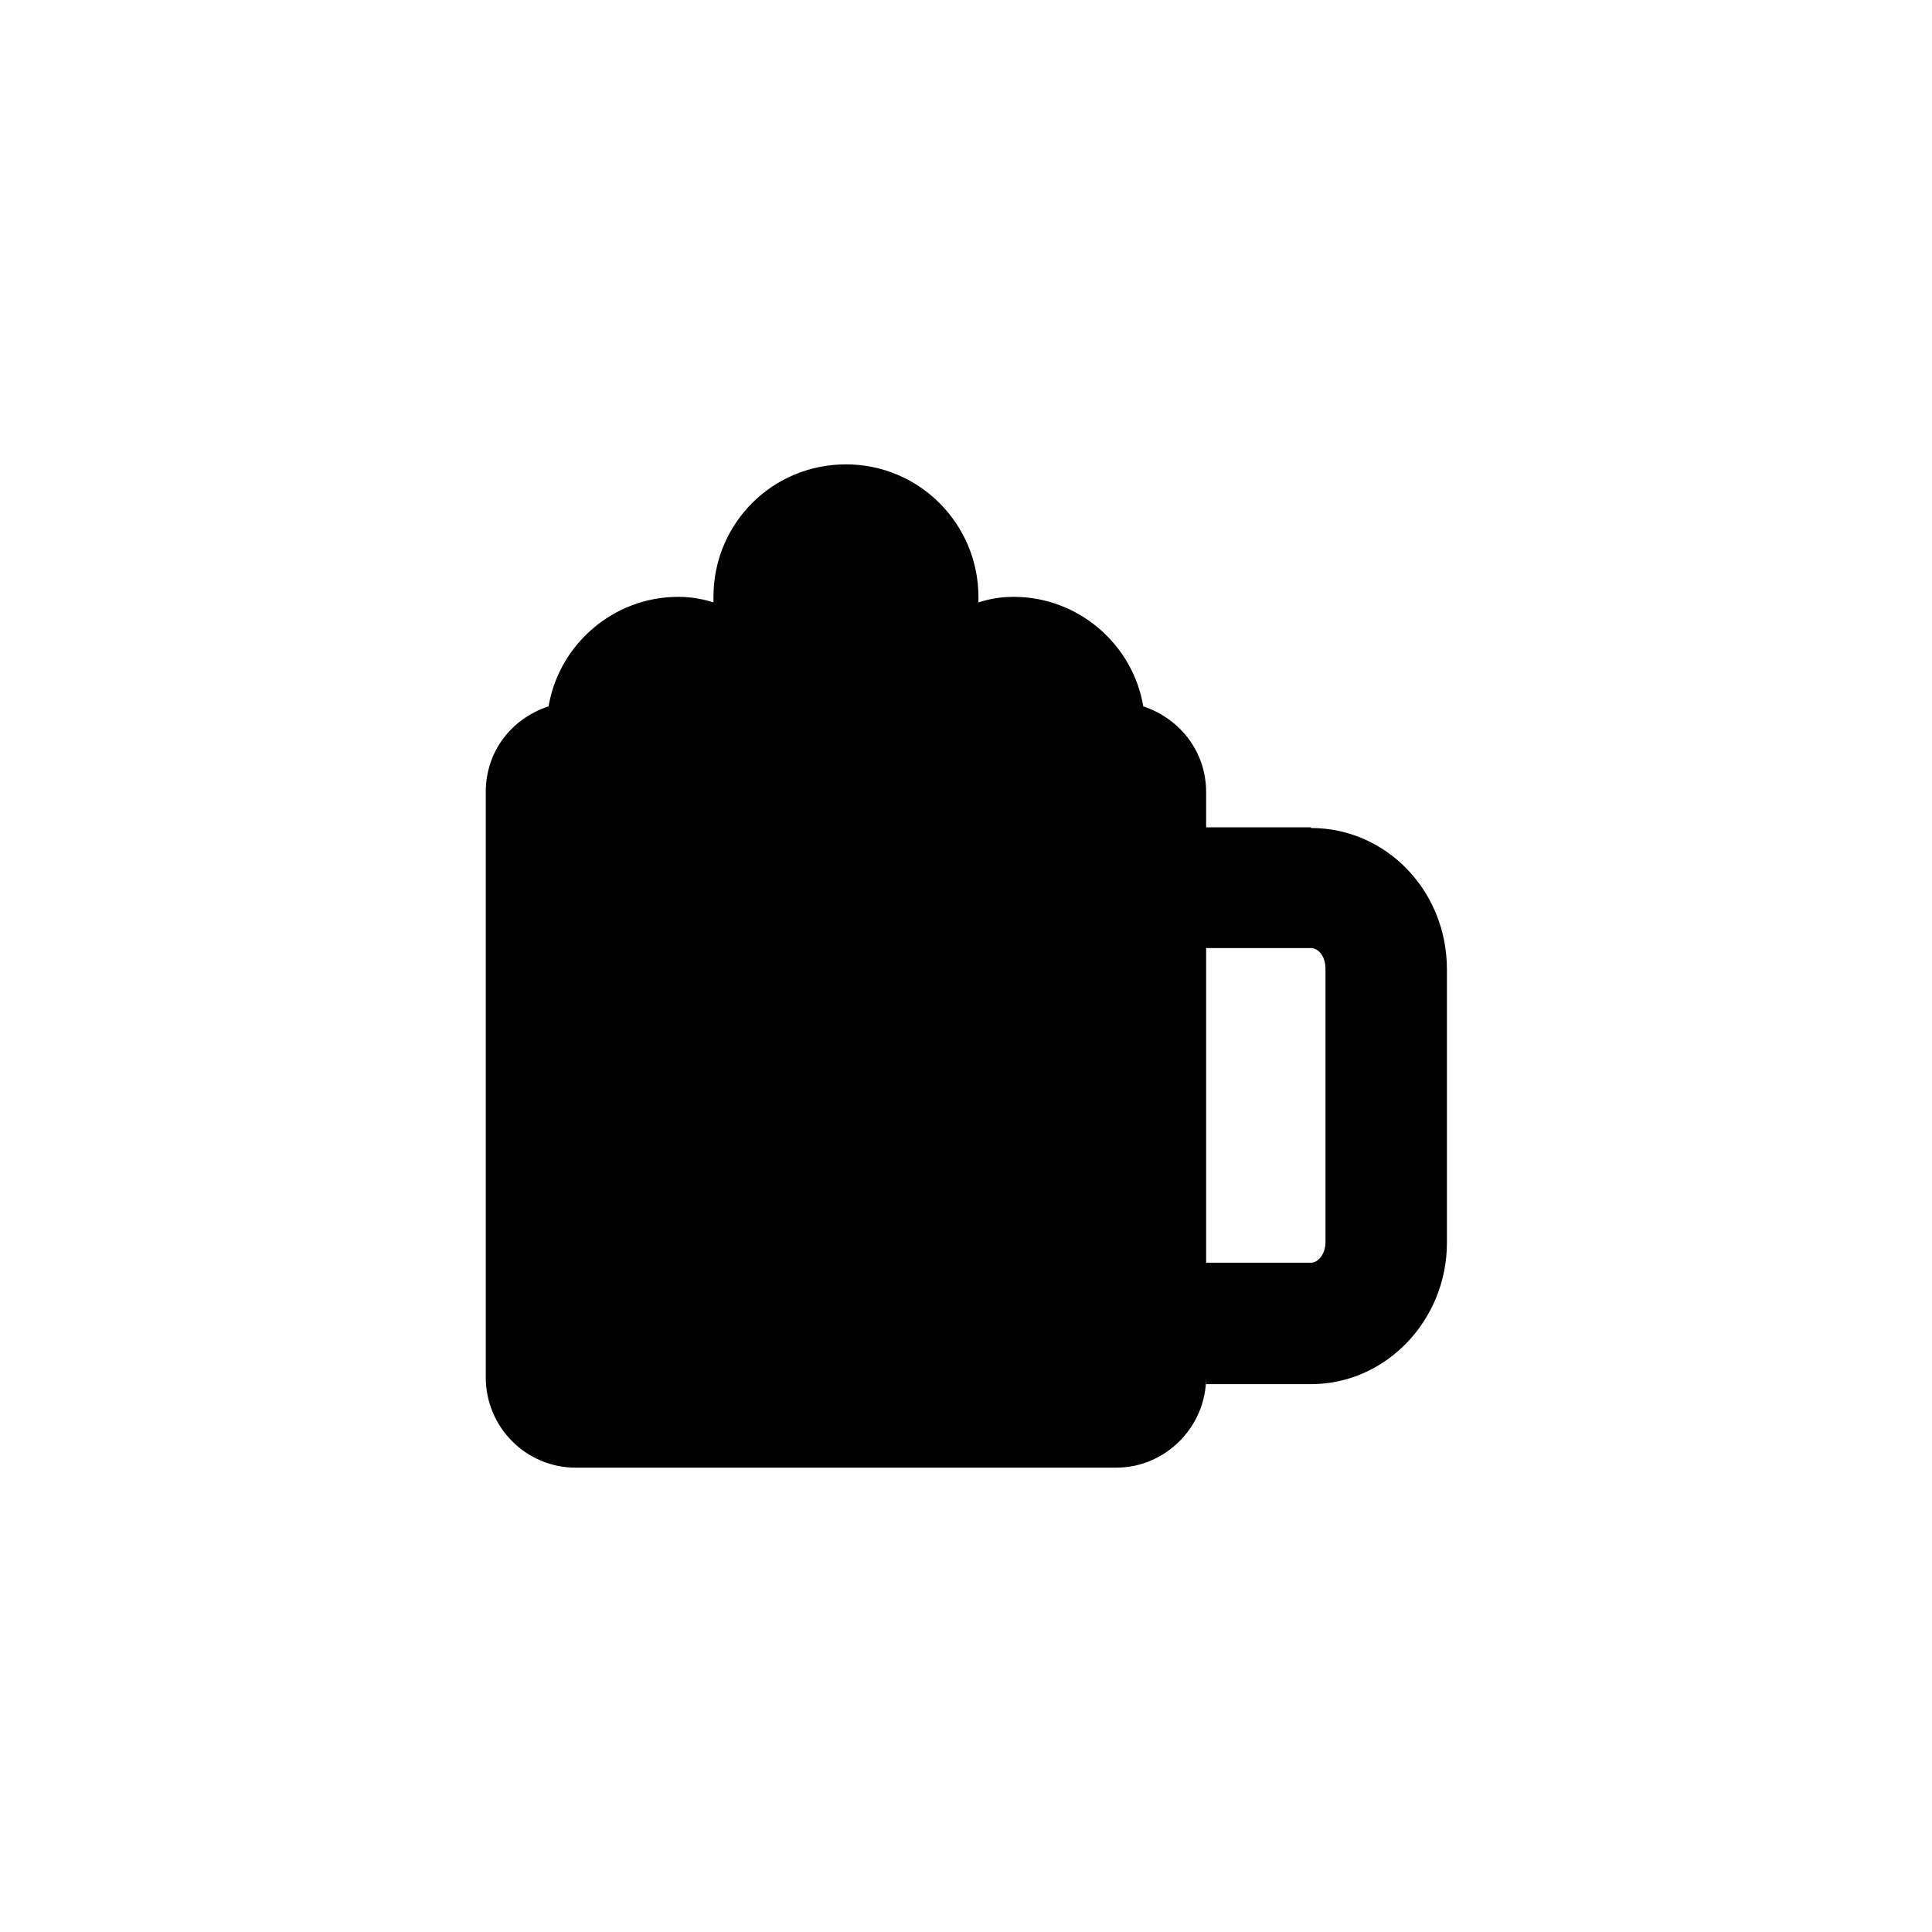 <?xml version="1.0" encoding="UTF-8"?>
<svg id="Layer_1" data-name="Layer 1" xmlns="http://www.w3.org/2000/svg" viewBox="0 0 28 28">
  <defs>
    <style>
      .cls-1 {
        fill: #000;
        stroke-width: 0px;
      }
    </style>
  </defs>
  <path class="cls-1" d="M19,11.99h-1.52v-.51c0-.59-.38-1.06-.9-1.24h-.01c-.15-.9-.94-1.59-1.88-1.59-.19,0-.35.03-.51.08v-.08c0-1.05-.85-1.92-1.92-1.92s-1.92.86-1.92,1.92v.08c-.16-.05-.33-.08-.51-.08-.94,0-1.73.69-1.88,1.59h-.01c-.53.18-.9.65-.9,1.24v8.48c0,.73.59,1.31,1.3,1.31h7.84c.71,0,1.3-.59,1.3-1.31v.1h1.52c1.09,0,1.97-.93,1.97-2.05v-3.96c0-1.14-.88-2.05-1.97-2.05ZM19.21,18c0,.18-.11.3-.21.3h-1.52v-4.56h1.52c.1,0,.21.11.21.3v3.96Z"/>
</svg>